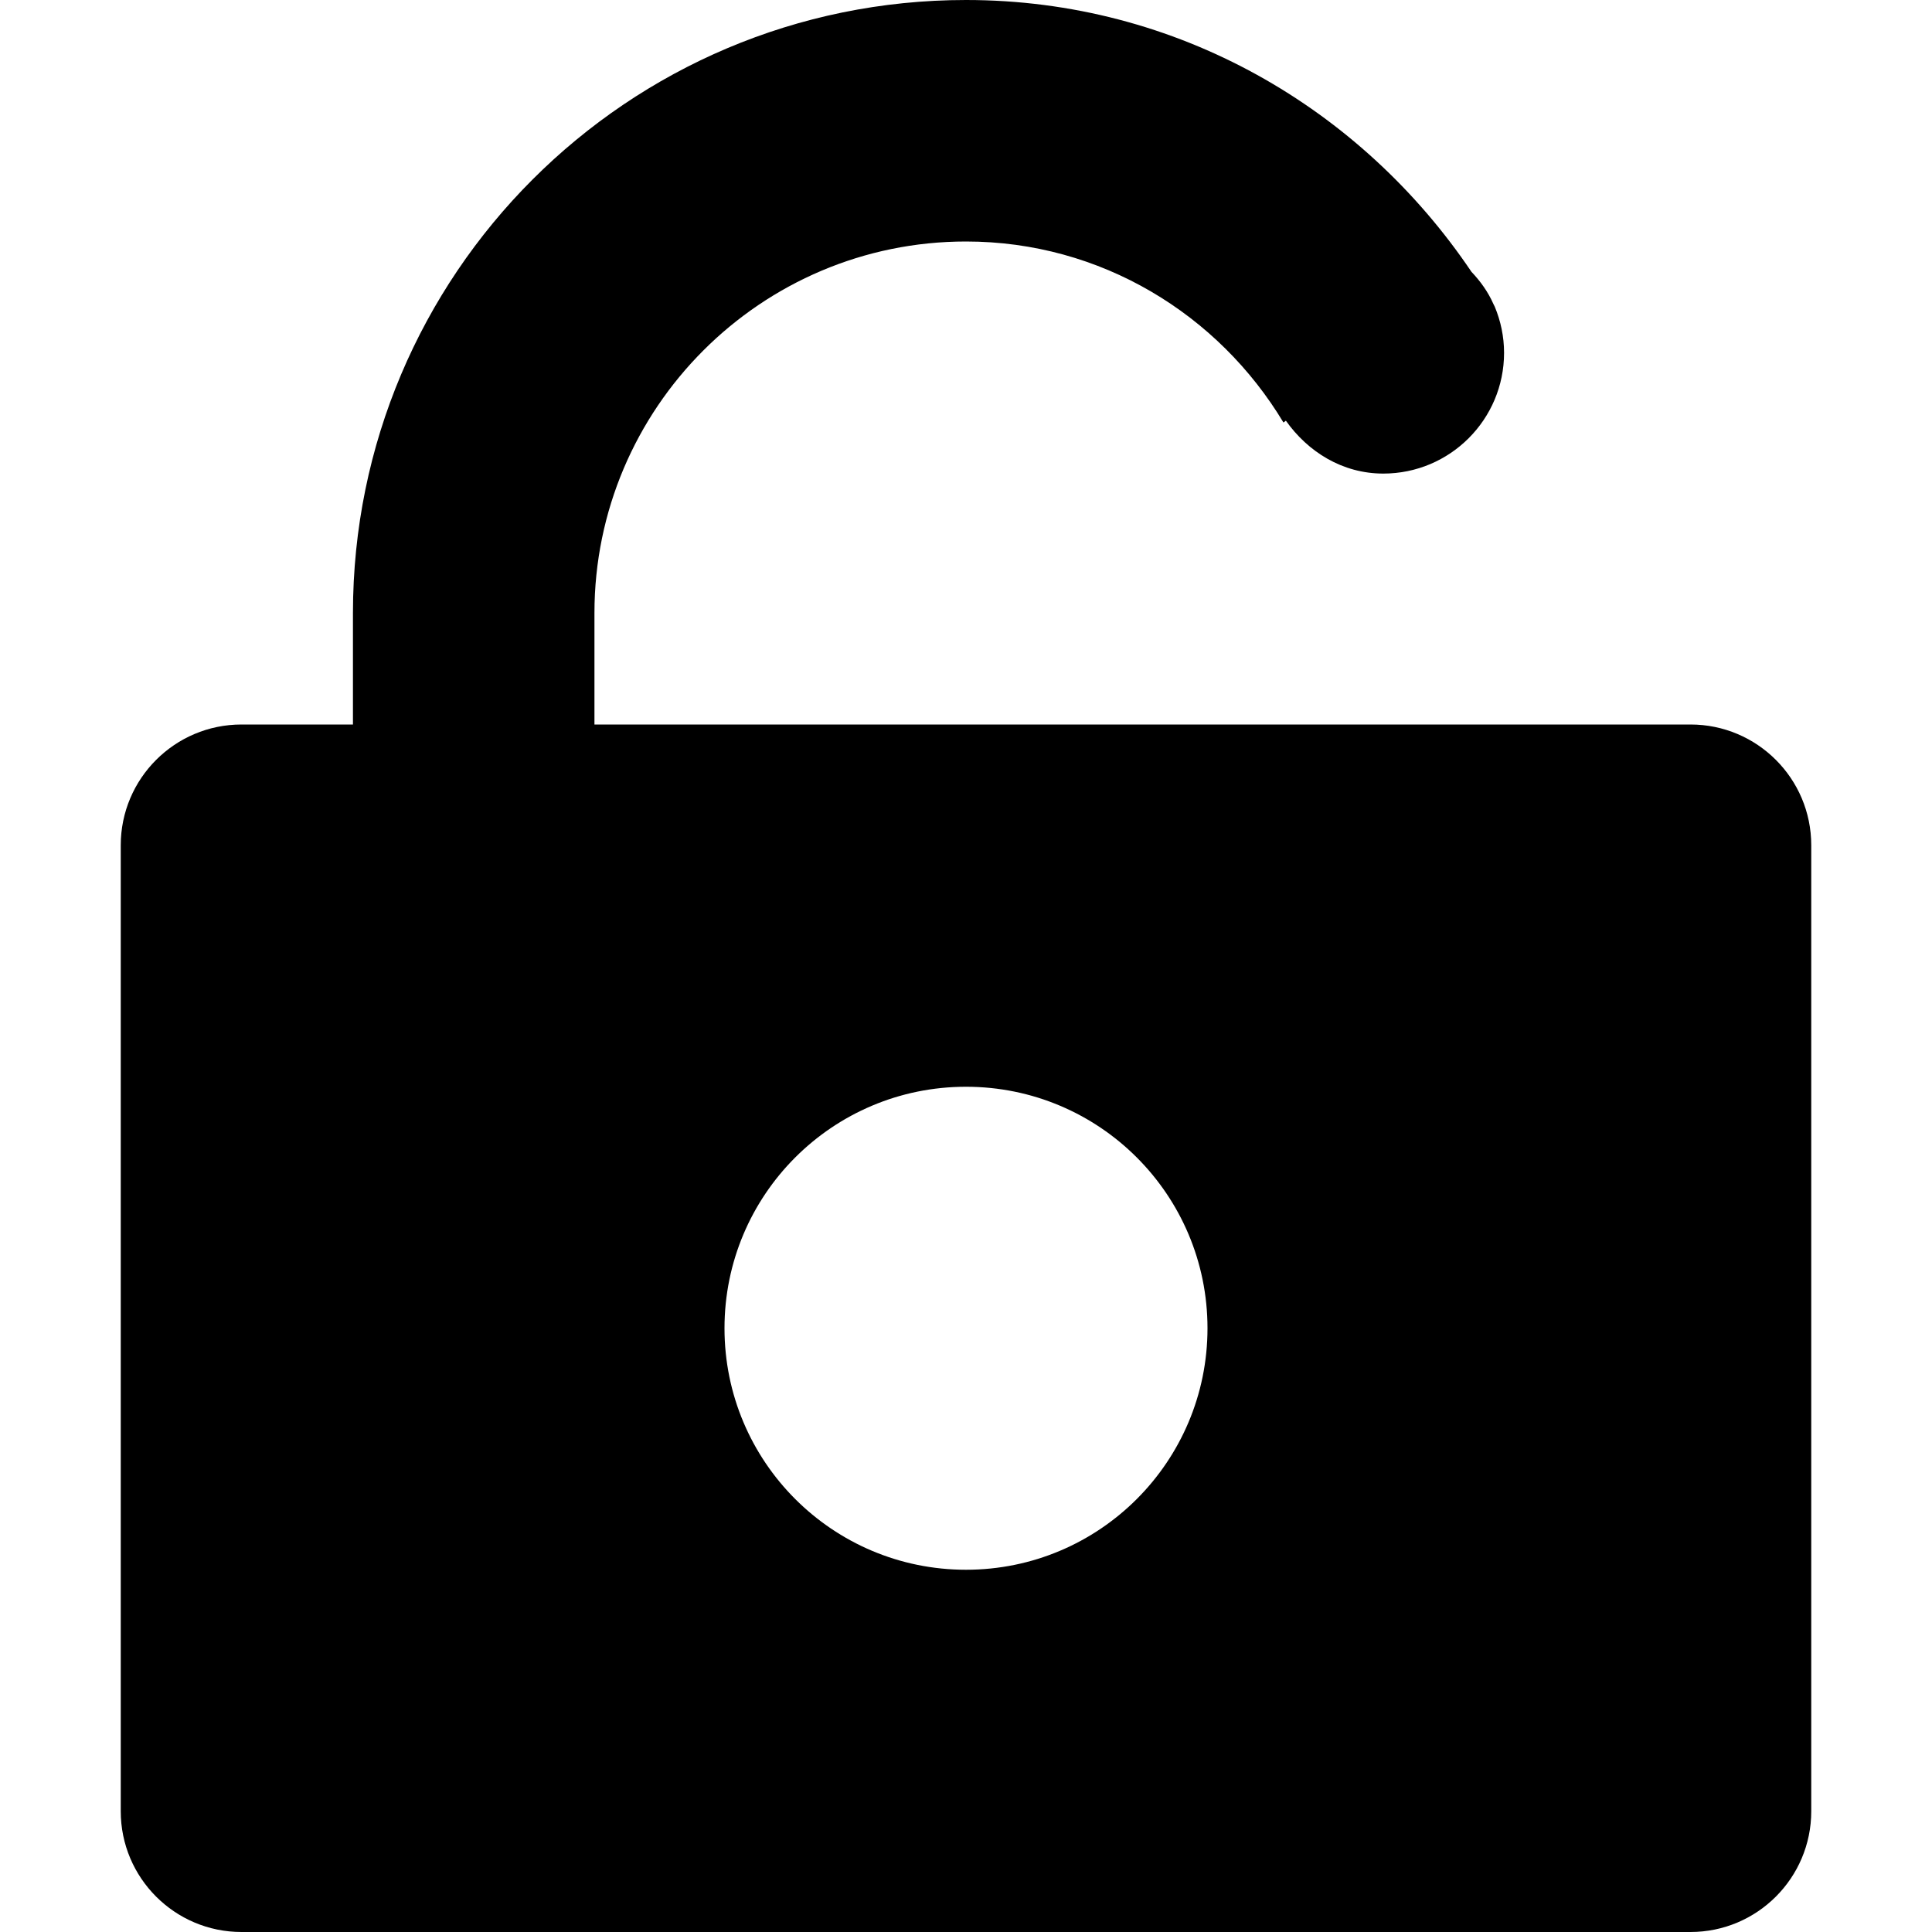 <?xml version="1.0" encoding="utf-8"?>
<!-- Generator: Adobe Illustrator 15.0.0, SVG Export Plug-In . SVG Version: 6.00 Build 0)  -->
<!DOCTYPE svg PUBLIC "-//W3C//DTD SVG 1.1//EN" "http://www.w3.org/Graphics/SVG/1.1/DTD/svg11.dtd">
<svg version="1.1" id="Слой_1" xmlns="http://www.w3.org/2000/svg" xmlns:xlink="http://www.w3.org/1999/xlink" x="0px" y="0px"
	 width="1000px" height="1000px" viewBox="0 0 1000 1000" enable-background="new 0 0 1000 1000" xml:space="preserve">
<g>
	<path d="M874.999,375H307.686v-57.688C307.686,211.25,393.935,125,499.998,125
		c69.876,0,130.688,37.75,164.314,93.688l1.251-0.937c11.435,16.125,29.247,27.374,50.437,27.374c34.5,0,62.5-28.001,62.5-62.5
		c0-8.437-1.751-16.5-4.811-23.874l-0.69-1.374c-2.75-6.25-6.688-11.75-11.376-16.687C704.686,56.25,609.498,0,499.998,0
		c-175.25,0-317.312,142.063-317.312,317.313V375h-57.688c-34.5,0-62.5,28-62.5,62.5v500c0,34.503,28.002,62.5,62.5,62.5h750.001
		c34.5,0,62.5-28.001,62.5-62.5v-500C937.499,402.999,909.499,375,874.999,375 M499.998,812.501c-69.062,0-125-55.938-125-125
		c0-69.064,55.938-125,125-125c69.063,0,125,55.936,125,125C624.998,756.563,569.059,812.501,499.998,812.501"/>
</g>
</svg>
